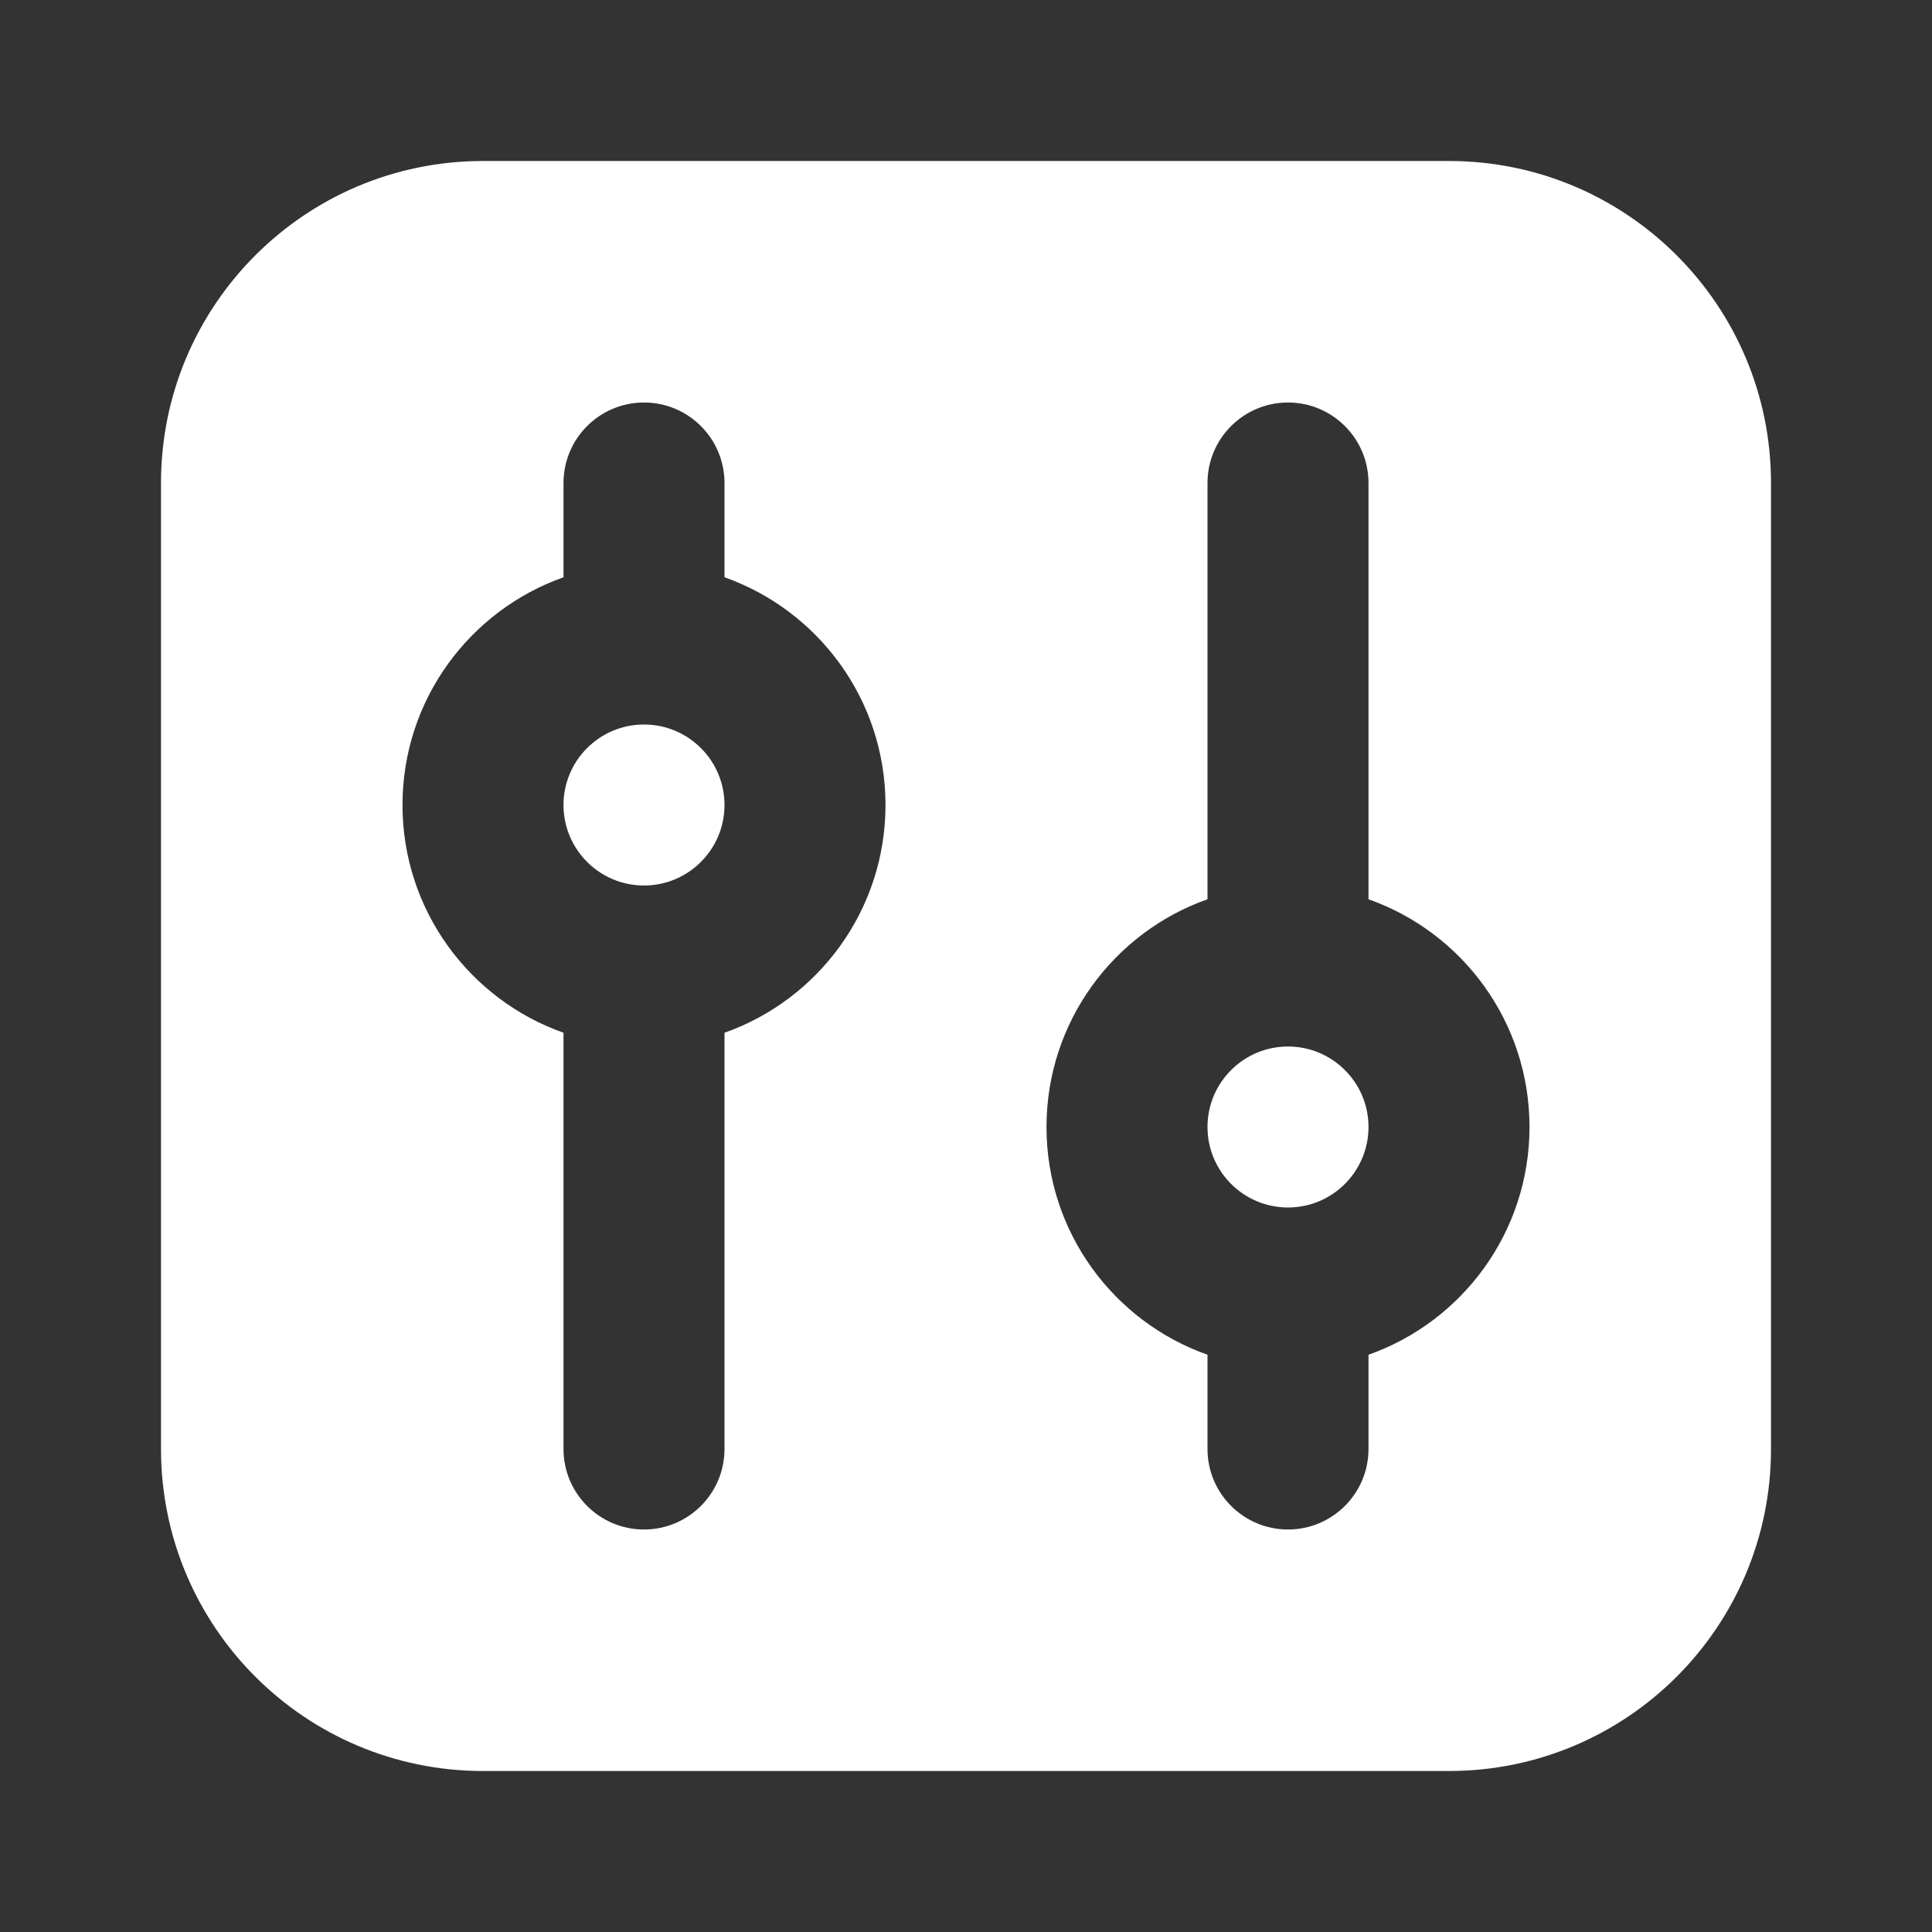 <svg width="24" height="24" viewBox="0 0 24 24" fill="none" xmlns="http://www.w3.org/2000/svg">
<rect x="0" y="0" width="24" height="24" fill="#333333" stroke="none"/>
<path d="M8 9C7.448 9 7 9.448 7 10C7 10.552 7.448 11 8 11C8.552 11 9 10.552 9 10C9 9.448 8.552 9 8 9Z" fill="white"/>
<path d="M15 14C15 13.448 15.448 13 16 13C16.552 13 17 13.448 17 14C17 14.552 16.552 15 16 15C15.448 15 15 14.552 15 14Z" fill="white"/>
<path fill-rule="evenodd" clip-rule="evenodd" d="M6 2C3.791 2 2 3.791 2 6V18C2 20.209 3.791 22 6 22H18C20.209 22 22 20.209 22 18V6C22 3.791 20.209 2 18 2H6ZM9 6C9 5.448 8.552 5 8 5C7.448 5 7 5.448 7 6V7.171C5.835 7.583 5 8.694 5 10C5 11.306 5.835 12.418 7 12.829V18C7 18.552 7.448 19 8 19C8.552 19 9 18.552 9 18V12.829C10.165 12.418 11 11.306 11 10C11 8.694 10.165 7.583 9 7.171V6ZM15 11.171V6C15 5.448 15.448 5 16 5C16.552 5 17 5.448 17 6V11.171C18.165 11.582 19 12.694 19 14C19 15.306 18.165 16.418 17 16.829V18C17 18.552 16.552 19 16 19C15.448 19 15 18.552 15 18V16.829C13.835 16.418 13 15.306 13 14C13 12.694 13.835 11.582 15 11.171Z" fill="white"/>
</svg>

